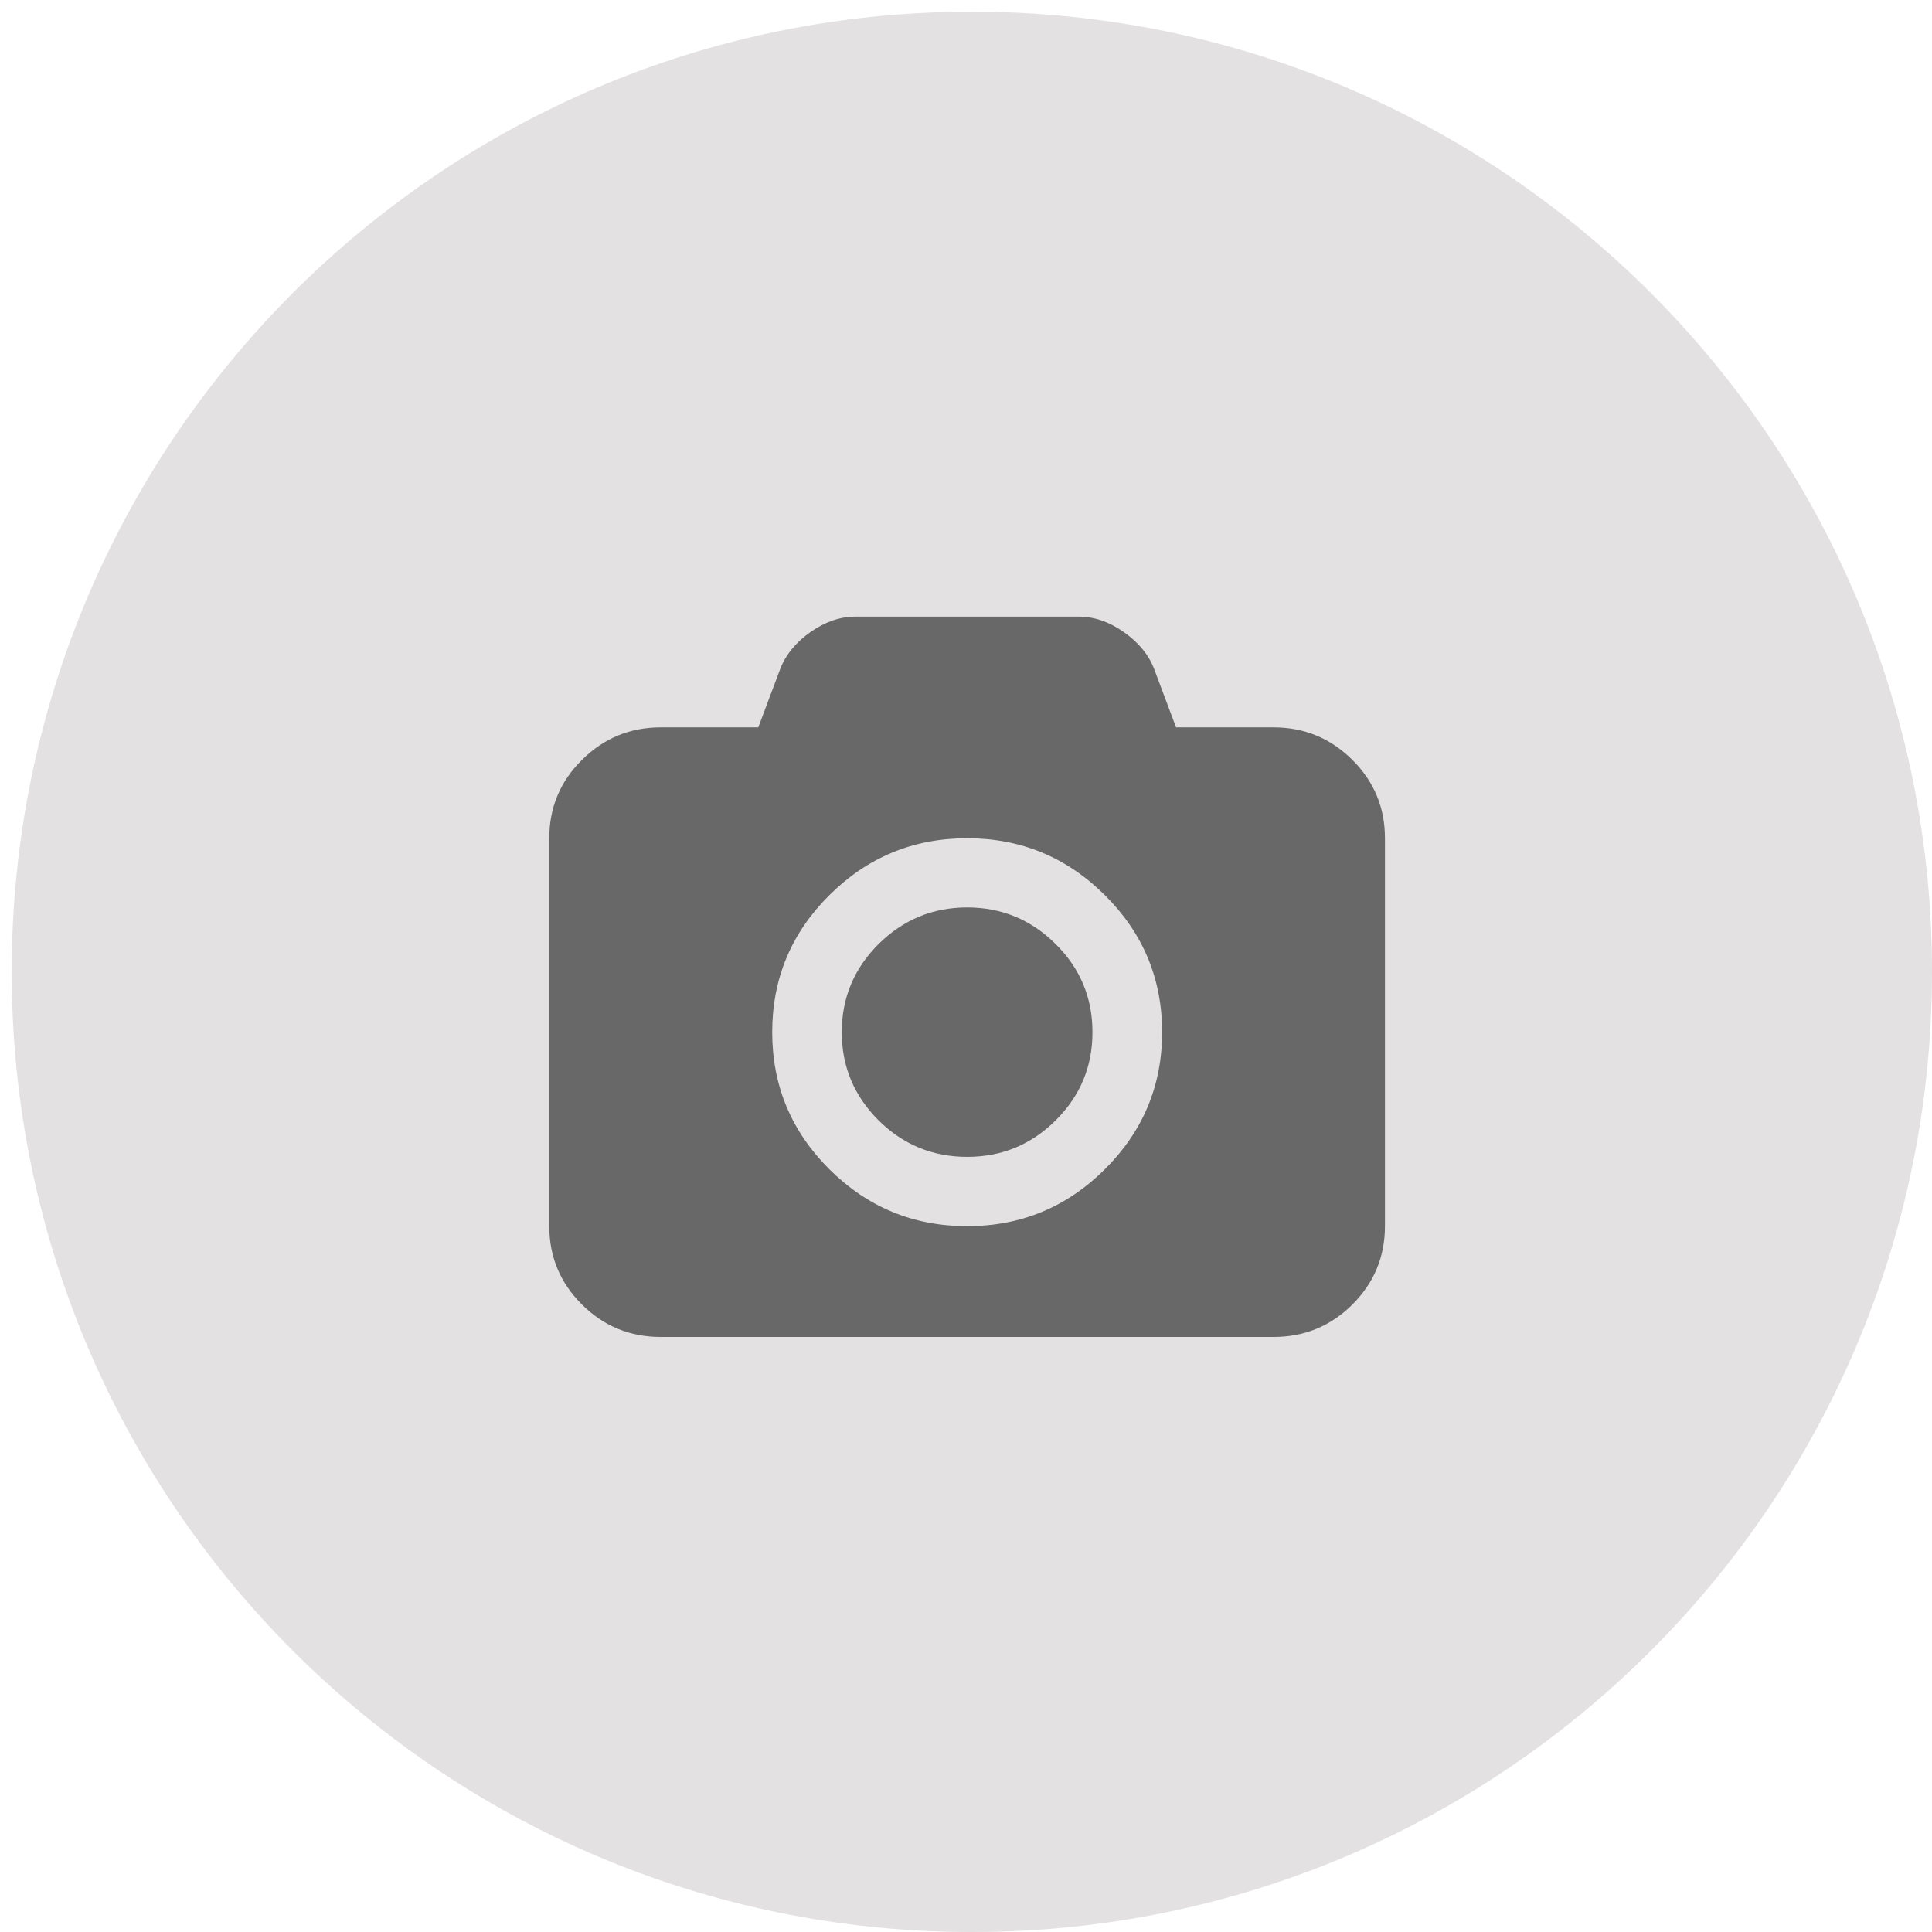 <svg xmlns="http://www.w3.org/2000/svg" viewBox="0 0 165 165" width="165" height="165">
	<defs>
		<clipPath clipPathUnits="userSpaceOnUse" id="cp1">
			<path d="M-492 -187L258 -187L258 1147L-492 1147Z" />
		</clipPath>
	</defs>
	<style>
		tspan { white-space:pre }
		.shp0 { fill: #e3e1e1 } 
		.shp1 { fill: #686868 } 
	</style>
	<g id="Edit Profile 1" clip-path="url(#cp1)">
		<g id="Upload  Image Icon">
			<path id="Rectangle " class="shp0" d="M83 1C128.29 1 165 37.71 165 83C165 128.29 128.29 165 83 165C37.71 165 1 128.29 1 83C1 37.71 37.71 1 83 1Z" />
			<path id="Camera Icon" class="shp1" d="M115.5 64.9C113.64 63.05 111.39 62.12 108.77 62.12L100.44 62.12L98.55 57.09C98.08 55.89 97.22 54.85 95.96 53.97C94.71 53.09 93.43 52.66 92.11 52.66L73.08 52.66C71.77 52.66 70.49 53.09 69.23 53.97C67.98 54.85 67.12 55.89 66.65 57.09L64.76 62.12L56.43 62.12C53.8 62.12 51.56 63.05 49.7 64.9C47.84 66.74 46.91 68.97 46.91 71.59L46.91 104.72C46.91 107.33 47.84 109.56 49.7 111.41C51.56 113.26 53.8 114.18 56.43 114.18L108.77 114.18C111.39 114.18 113.64 113.26 115.5 111.41C117.35 109.56 118.28 107.33 118.28 104.72L118.28 71.59C118.28 68.97 117.35 66.74 115.5 64.9ZM94.36 99.86C91.1 103.1 87.18 104.72 82.6 104.72C78.01 104.72 74.09 103.1 70.83 99.86C67.57 96.61 65.95 92.71 65.95 88.15C65.95 83.59 67.57 79.69 70.83 76.45C74.09 73.21 78.01 71.59 82.6 71.59C87.18 71.59 91.1 73.21 94.36 76.45C97.62 79.69 99.25 83.59 99.25 88.15C99.25 92.71 97.62 96.61 94.36 99.86ZM82.6 77.5C79.65 77.5 77.13 78.55 75.03 80.63C72.94 82.71 71.89 85.22 71.89 88.15C71.89 91.09 72.94 93.59 75.03 95.68C77.13 97.76 79.65 98.8 82.6 98.8C85.55 98.8 88.07 97.76 90.16 95.68C92.26 93.59 93.3 91.09 93.3 88.15C93.3 85.22 92.26 82.71 90.16 80.63C88.07 78.55 85.55 77.5 82.6 77.5Z" />
		</g>
	</g>
</svg>